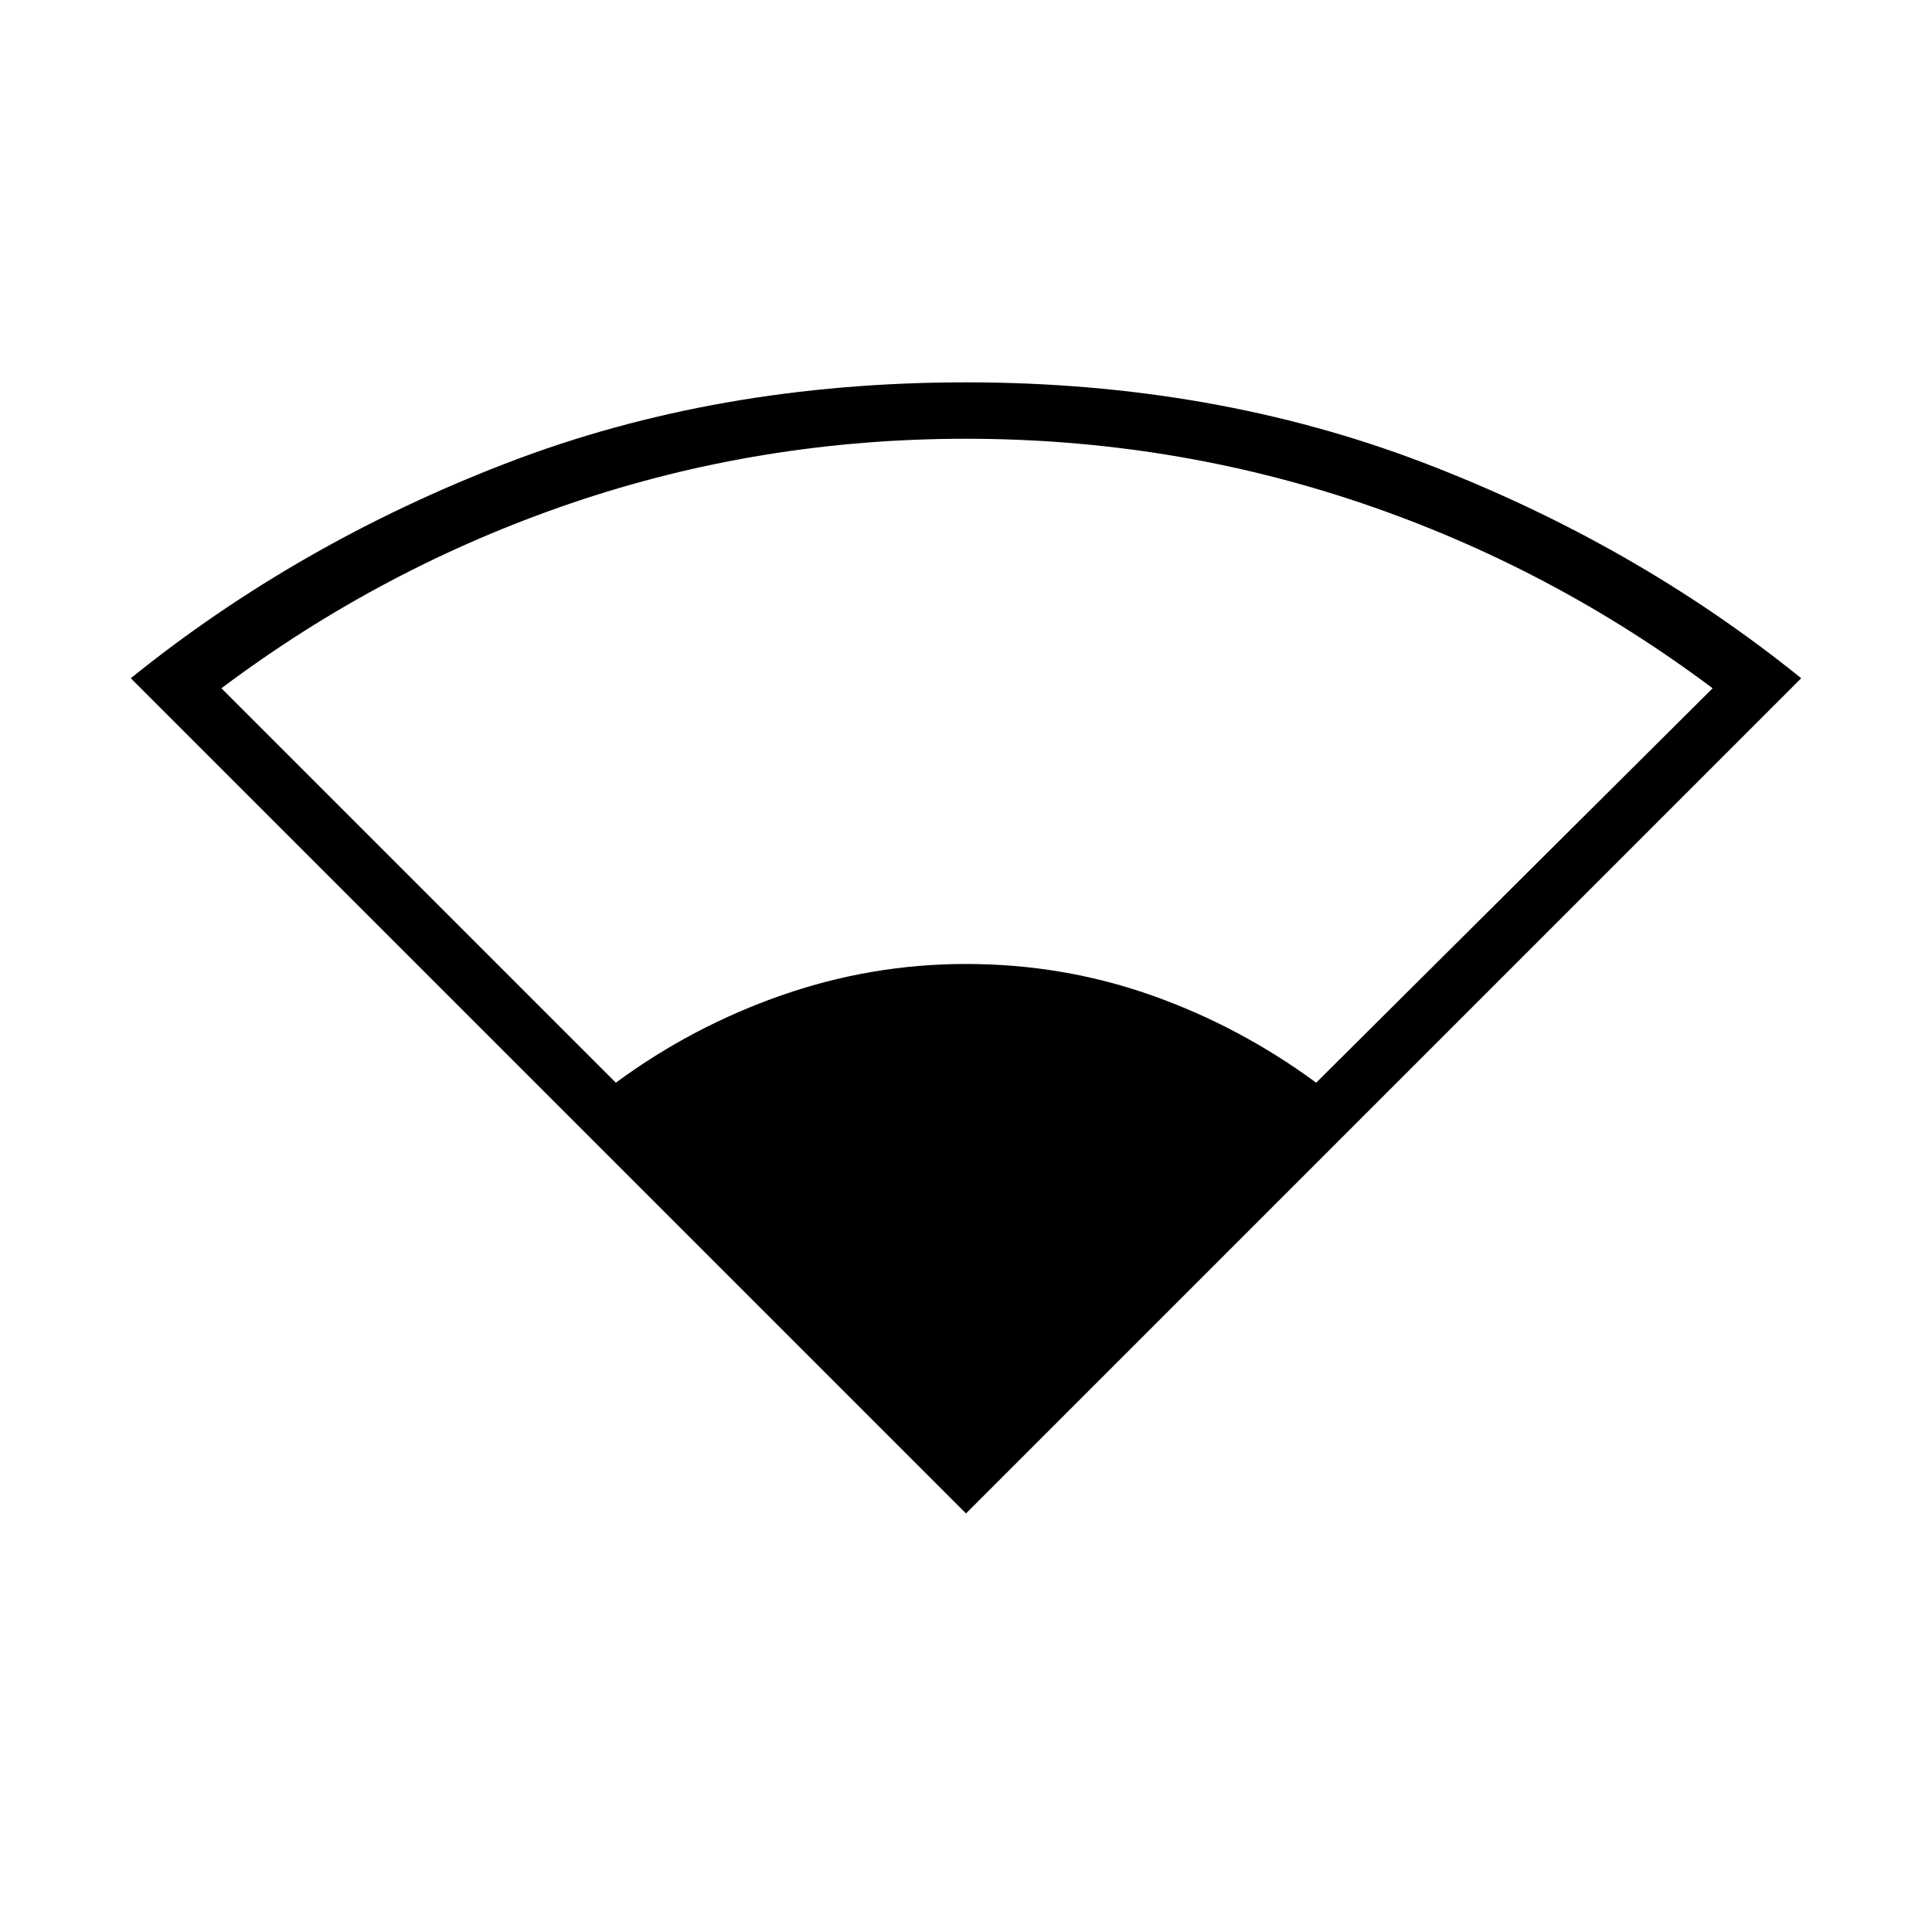 <svg xmlns="http://www.w3.org/2000/svg" height="20" width="20"><path d="M10 15.667 1.354 7.021Q3.083 5.625 5.25 4.792q2.167-.834 4.75-.834 2.562 0 4.74.834 2.177.833 3.906 2.229Zm-3.625-4.459q.792-.583 1.719-.906.927-.323 1.906-.323 1 0 1.917.323.916.323 1.708.906l4.104-4.083q-1.667-1.25-3.635-1.917-1.969-.666-4.094-.666t-4.083.666q-1.959.667-3.625 1.917Z"/></svg>